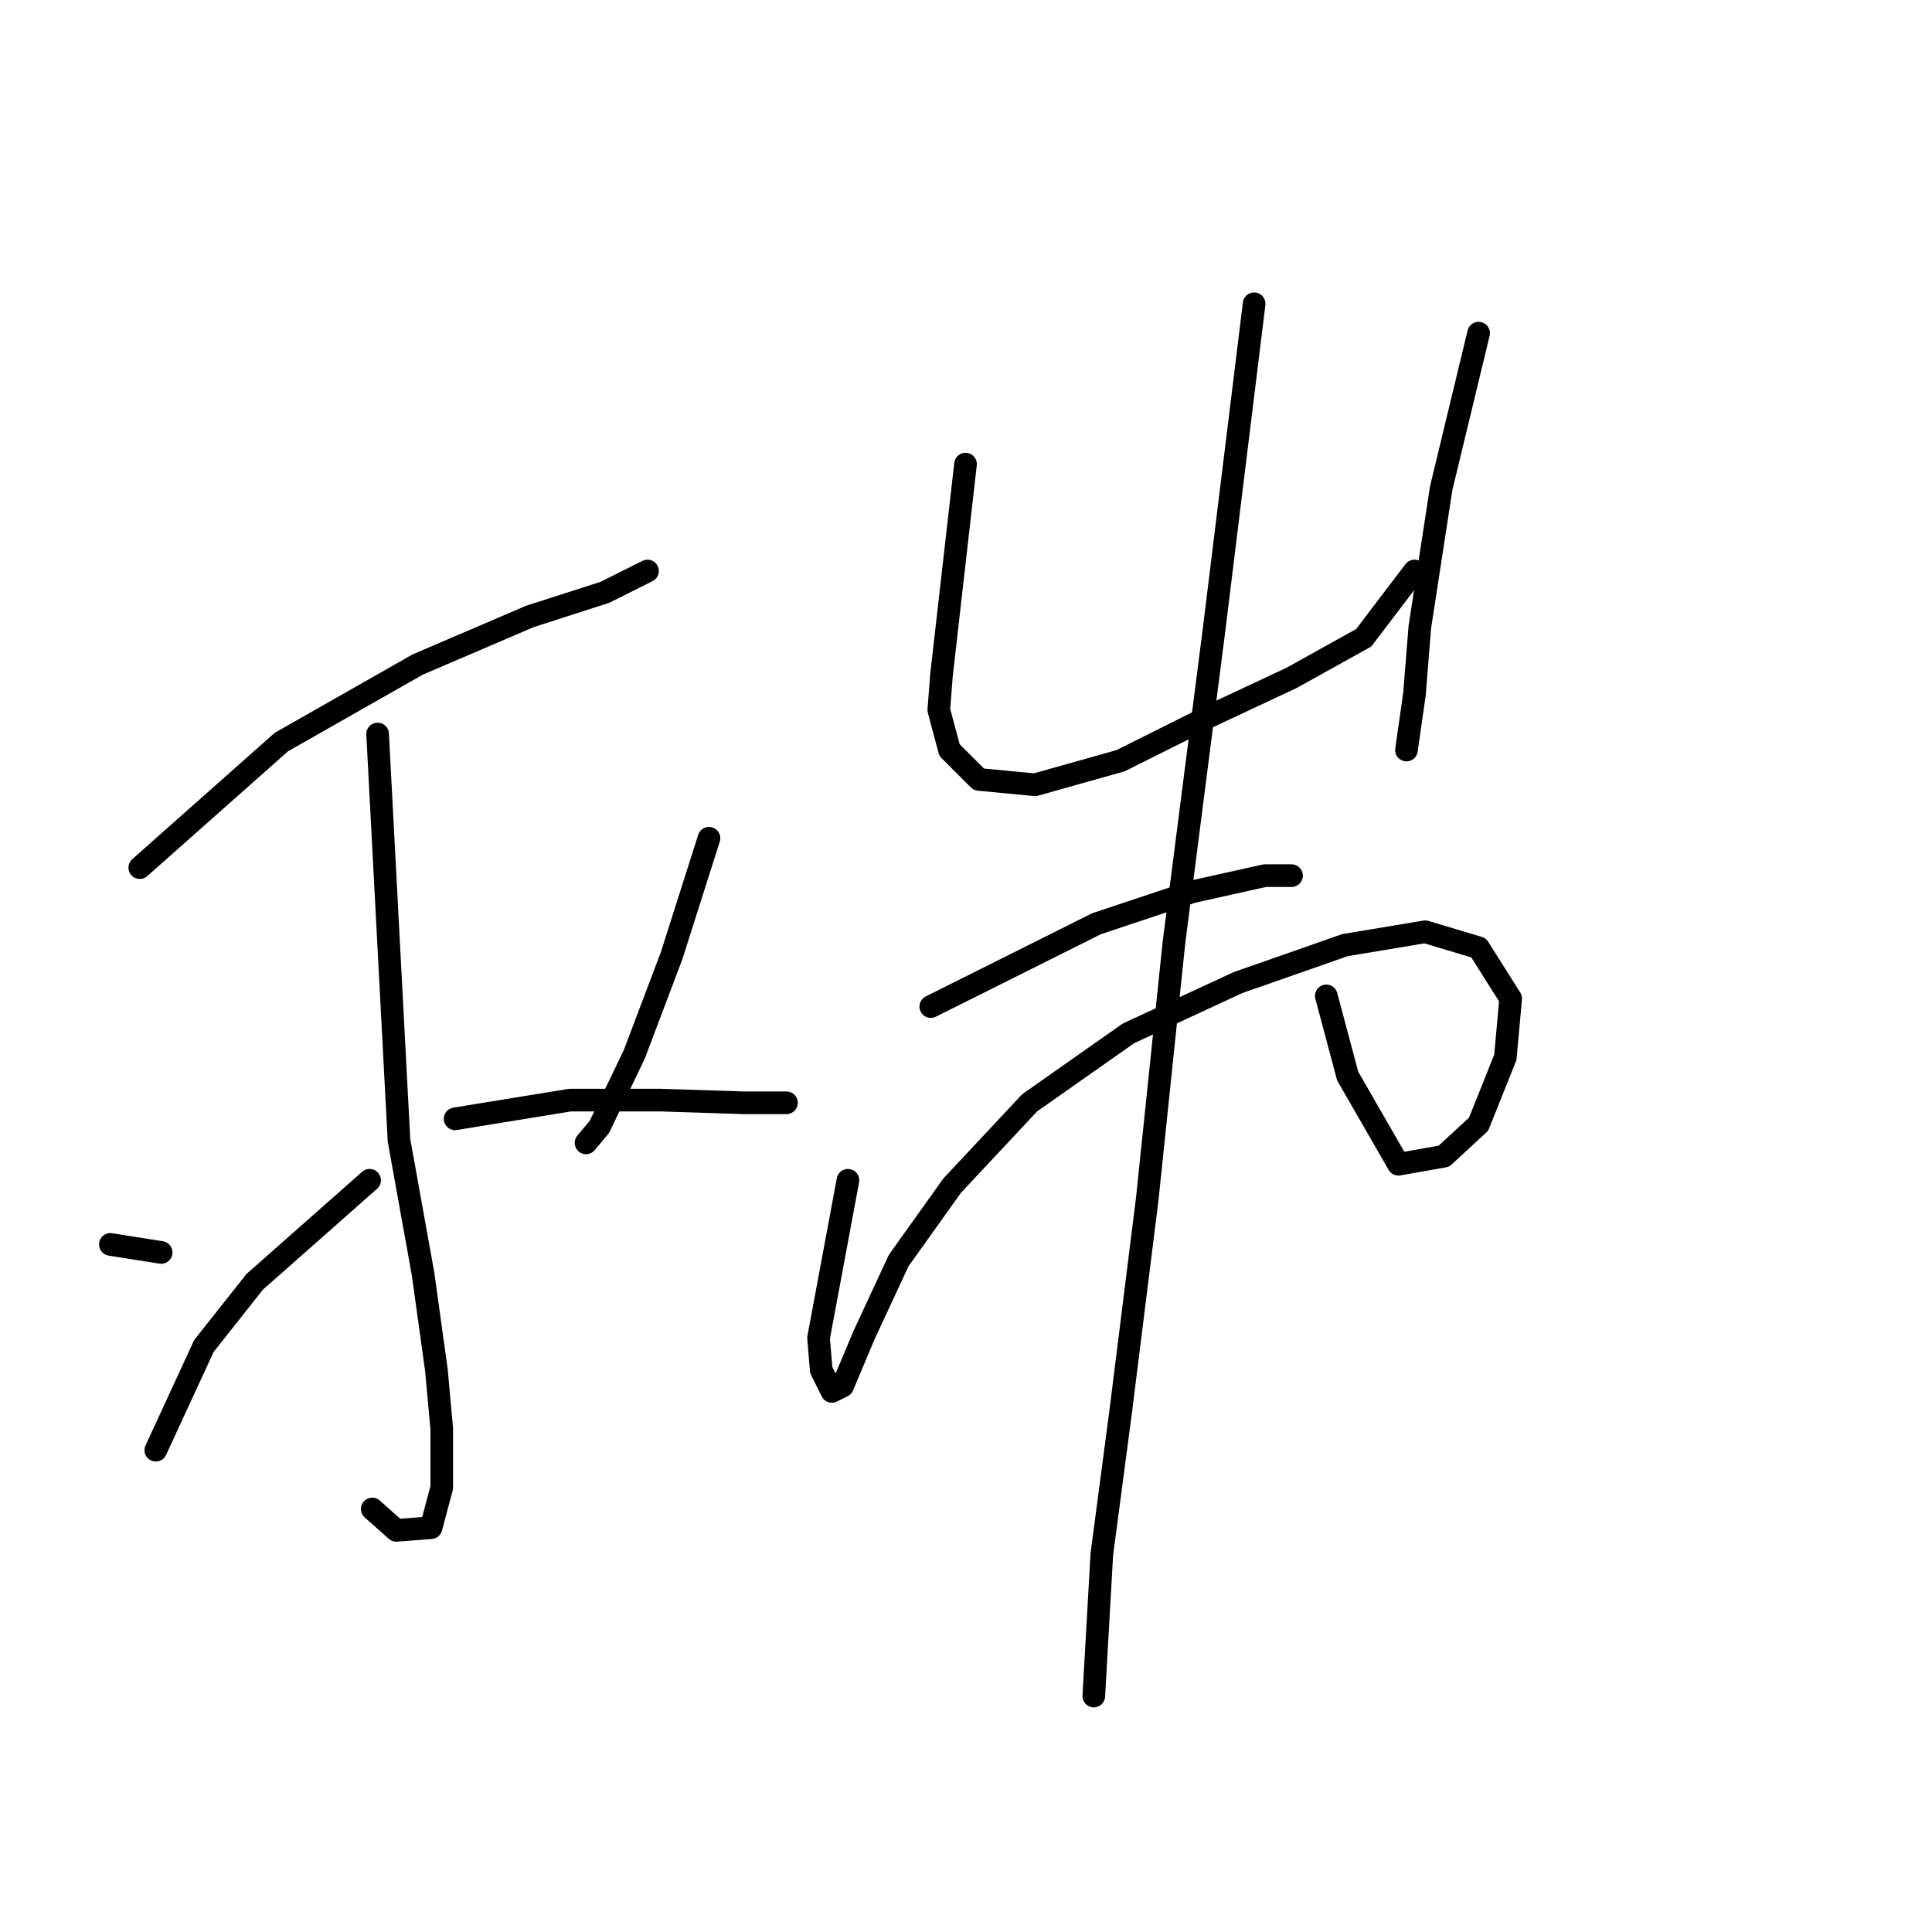 <?xml version="1.0" standalone="no"?>
    <svg width="256" height="256" xmlns="http://www.w3.org/2000/svg" version="1.1">
    <polyline stroke="black" stroke-width="3" stroke-linecap="round" fill="transparent" stroke-linejoin="round" points="18.52 114.965 37.288 98.322 55.347 88.053 70.219 81.679 80.134 78.492 85.799 75.66 85.799 75.66 " />
        <polyline stroke="black" stroke-width="3" stroke-linecap="round" fill="transparent" stroke-linejoin="round" points="50.035 97.26 52.868 151.083 56.055 168.788 57.825 181.535 58.534 189.326 58.534 197.116 57.117 202.427 52.514 202.781 49.327 199.949 49.327 199.949 " />
        <polyline stroke="black" stroke-width="3" stroke-linecap="round" fill="transparent" stroke-linejoin="round" points="14.625 164.893 21.353 165.955 " />
        <polyline stroke="black" stroke-width="3" stroke-linecap="round" fill="transparent" stroke-linejoin="round" points="20.645 192.158 27.019 178.349 33.747 169.85 48.973 156.394 48.973 156.394 " />
        <polyline stroke="black" stroke-width="3" stroke-linecap="round" fill="transparent" stroke-linejoin="round" points="93.944 111.07 88.986 126.65 84.029 139.752 79.425 149.312 77.655 151.437 77.655 151.437 " />
        <polyline stroke="black" stroke-width="3" stroke-linecap="round" fill="transparent" stroke-linejoin="round" points="60.304 148.25 75.53 145.771 87.57 145.771 98.547 146.126 104.212 146.126 104.212 146.126 " />
        <polyline stroke="black" stroke-width="3" stroke-linecap="round" fill="transparent" stroke-linejoin="round" points="127.937 61.496 124.75 89.47 124.396 94.073 125.812 99.384 129.708 103.279 137.144 103.988 148.475 100.801 159.806 95.135 171.137 89.824 180.698 84.512 187.426 75.66 187.426 75.66 " />
        <polyline stroke="black" stroke-width="3" stroke-linecap="round" fill="transparent" stroke-linejoin="round" points="195.924 44.145 190.967 64.683 188.134 83.096 187.426 91.948 186.364 99.384 186.364 99.384 " />
        <polyline stroke="black" stroke-width="3" stroke-linecap="round" fill="transparent" stroke-linejoin="round" points="123.334 133.378 145.288 122.401 158.036 118.152 167.596 116.027 171.137 116.027 171.137 116.027 " />
        <polyline stroke="black" stroke-width="3" stroke-linecap="round" fill="transparent" stroke-linejoin="round" points="112.357 156.394 108.462 177.286 108.816 181.535 110.232 184.368 111.648 183.66 114.481 176.932 119.085 167.017 126.167 157.103 136.435 146.126 149.537 136.919 164.055 130.191 178.219 125.234 188.842 123.463 195.924 125.588 200.173 132.316 199.465 140.106 195.924 148.958 191.321 153.208 185.301 154.27 178.573 142.585 175.741 131.962 175.741 131.962 " />
        <polyline stroke="black" stroke-width="3" stroke-linecap="round" fill="transparent" stroke-linejoin="round" points="166.18 40.25 160.868 83.45 155.557 124.88 152.016 158.873 148.475 187.201 145.996 205.968 144.934 224.736 144.934 224.736 " />
        </svg>